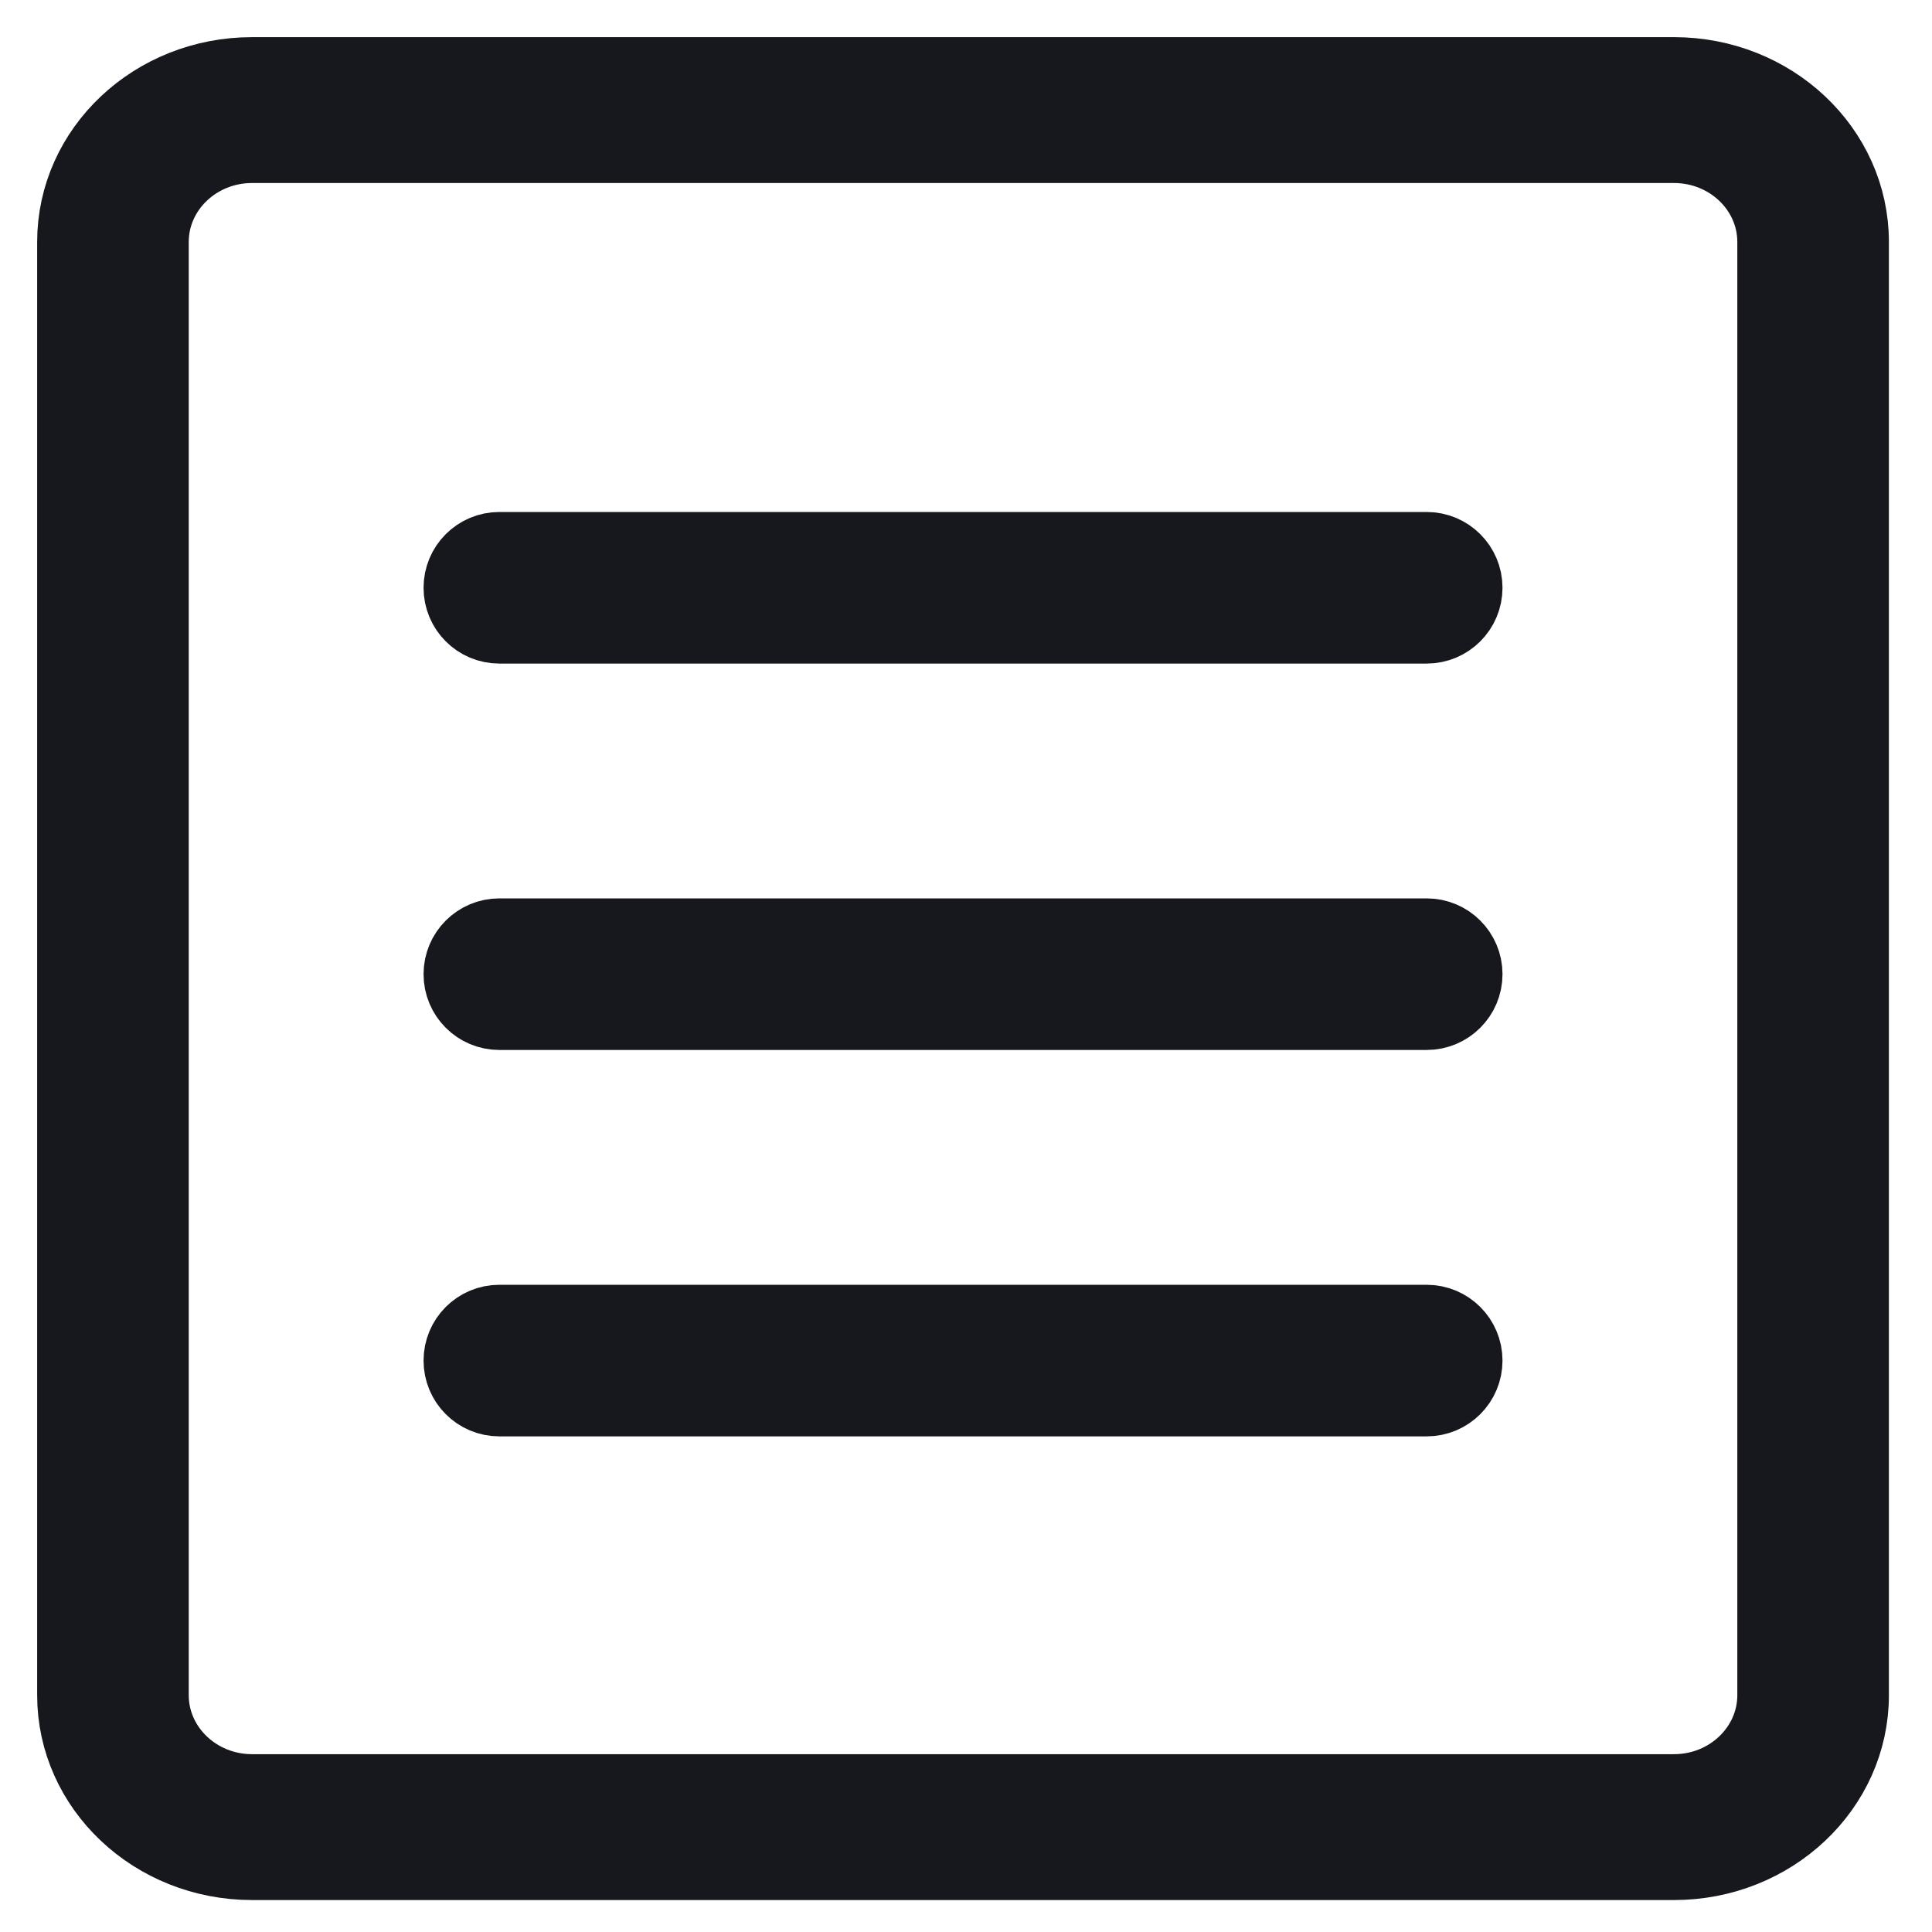 <?xml version="1.0" encoding="UTF-8"?>
<svg width="26px" height="26px" viewBox="0 0 26 26" version="1.1" xmlns="http://www.w3.org/2000/svg" xmlns:xlink="http://www.w3.org/1999/xlink">
    <!-- Generator: Sketch 53 (72520) - https://sketchapp.com -->
    <title>Fill 1</title>
    <desc>Created with Sketch.</desc>
    <g id="Page-1" stroke="none" stroke-width="1" fill="none" fill-rule="evenodd">
        <g id="Home" transform="translate(-39, -315)" fill="#16181E" stroke="#16181E">
            <g id="Group-4">
                <g id="Group-11" transform="translate(40, 316)">
                    <path d="M18.2,6.39 L5.72,6.39 C5.432,6.39 5.2,6.623 5.2,6.91 C5.2,7.197 5.432,7.43 5.72,7.43 L18.2,7.43 C18.487,7.43 18.72,7.197 18.72,6.91 C18.72,6.623 18.487,6.39 18.2,6.39 L18.2,6.39 Z M22.88,21.813 C22.88,22.526 22.274,23.107 21.528,23.107 L2.392,23.107 C1.646,23.107 1.04,22.526 1.04,21.813 L1.04,2.256 C1.04,1.543 1.646,0.963 2.392,0.963 L21.528,0.963 C22.274,0.963 22.88,1.543 22.88,2.256 L22.88,21.813 Z M21.528,2.27373675e-13 L2.392,2.27373675e-13 C1.071,2.27373675e-13 -8.73967565e-13,1.01 -8.73967565e-13,2.256 L-8.73967565e-13,21.813 C-8.73967565e-13,23.059 1.071,24.07 2.392,24.07 L21.528,24.07 C22.848,24.07 23.92,23.059 23.92,21.813 L23.92,2.256 C23.92,1.01 22.848,2.27373675e-13 21.528,2.27373675e-13 L21.528,2.27373675e-13 Z M18.2,16.79 L5.72,16.79 C5.432,16.79 5.2,17.023 5.2,17.31 C5.2,17.597 5.432,17.83 5.72,17.83 L18.2,17.83 C18.487,17.83 18.72,17.597 18.72,17.31 C18.72,17.023 18.487,16.79 18.2,16.79 L18.2,16.79 Z M18.2,11.59 L5.72,11.59 C5.432,11.59 5.2,11.823 5.2,12.11 C5.2,12.397 5.432,12.63 5.72,12.63 L18.2,12.63 C18.487,12.63 18.72,12.397 18.72,12.11 C18.72,11.823 18.487,11.59 18.2,11.59 L18.2,11.59 Z" id="Fill-1"></path>
                </g>
            </g>
        </g>
    </g>
</svg>
